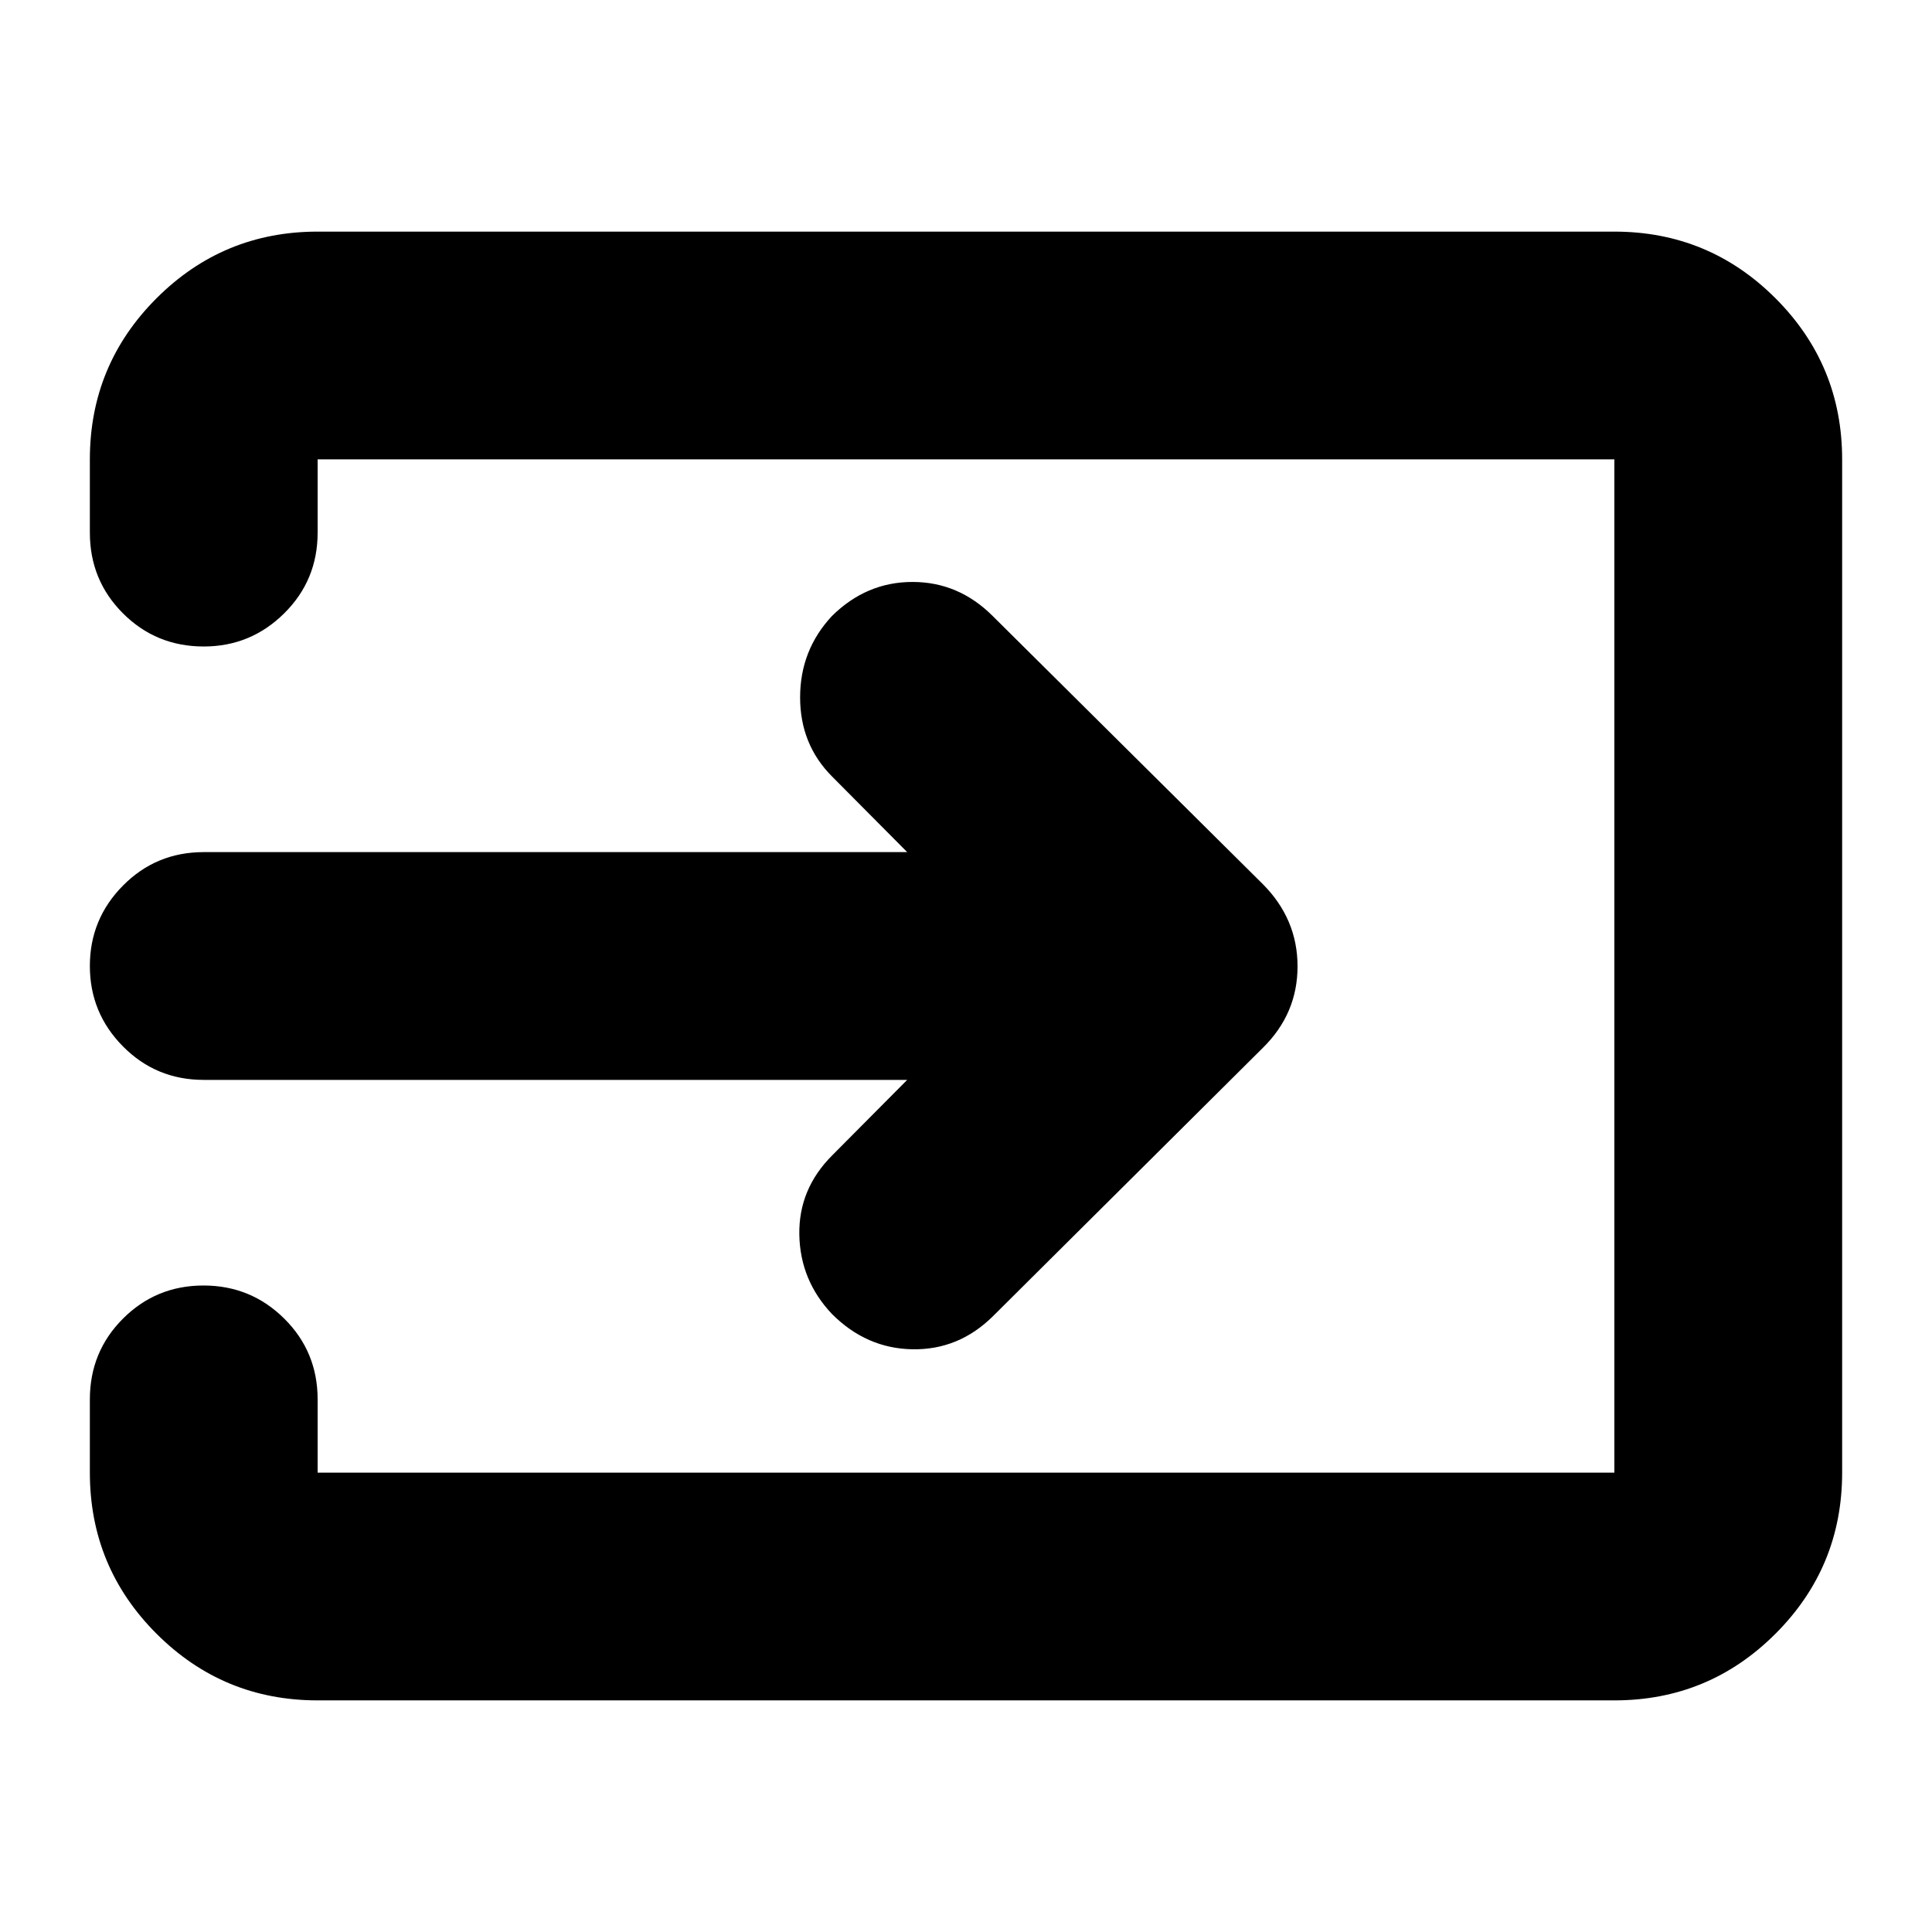 <svg xmlns="http://www.w3.org/2000/svg" height="24" viewBox="0 -960 960 960" width="24"><path d="M157.83-115.09q-46.93 0-80.06-33.12-33.12-33.12-33.12-80.05v-36.39q0-23.68 16.46-40.13 16.46-16.46 40.01-16.46 23.55 0 40.13 16.46 16.58 16.45 16.58 40.13v36.39h644.34v-503.48H157.83v36.39q0 23.68-16.63 40.13-16.62 16.46-39.96 16.46-23.67 0-40.13-16.46-16.46-16.45-16.46-40.13v-36.39q0-46.93 33.12-80.05 33.13-33.12 80.06-33.12h644.34q46.93 0 80.06 33.12 33.12 33.12 33.12 80.05v503.48q0 46.93-33.12 80.05-33.13 33.12-80.06 33.12H157.83Zm292.95-308.32H101.24q-23.67 0-40.13-16.63Q44.65-456.66 44.65-480t16.46-39.96q16.46-16.63 40.13-16.63h349.54l-37.26-37.5q-15.95-15.95-15.95-39.39 0-23.43 15.78-40.39 17.13-16.96 40.06-16.96 22.94 0 39.89 16.96l134.24 133.24q17.2 17.32 17.2 40.81 0 23.49-17.2 40.45L493.3-305.89q-16.95 16.72-39.89 16.34-22.93-.38-40.06-17.58-15.78-16.72-16.17-39.39-.38-22.68 16.34-39.39l37.26-37.5Z"/></svg>